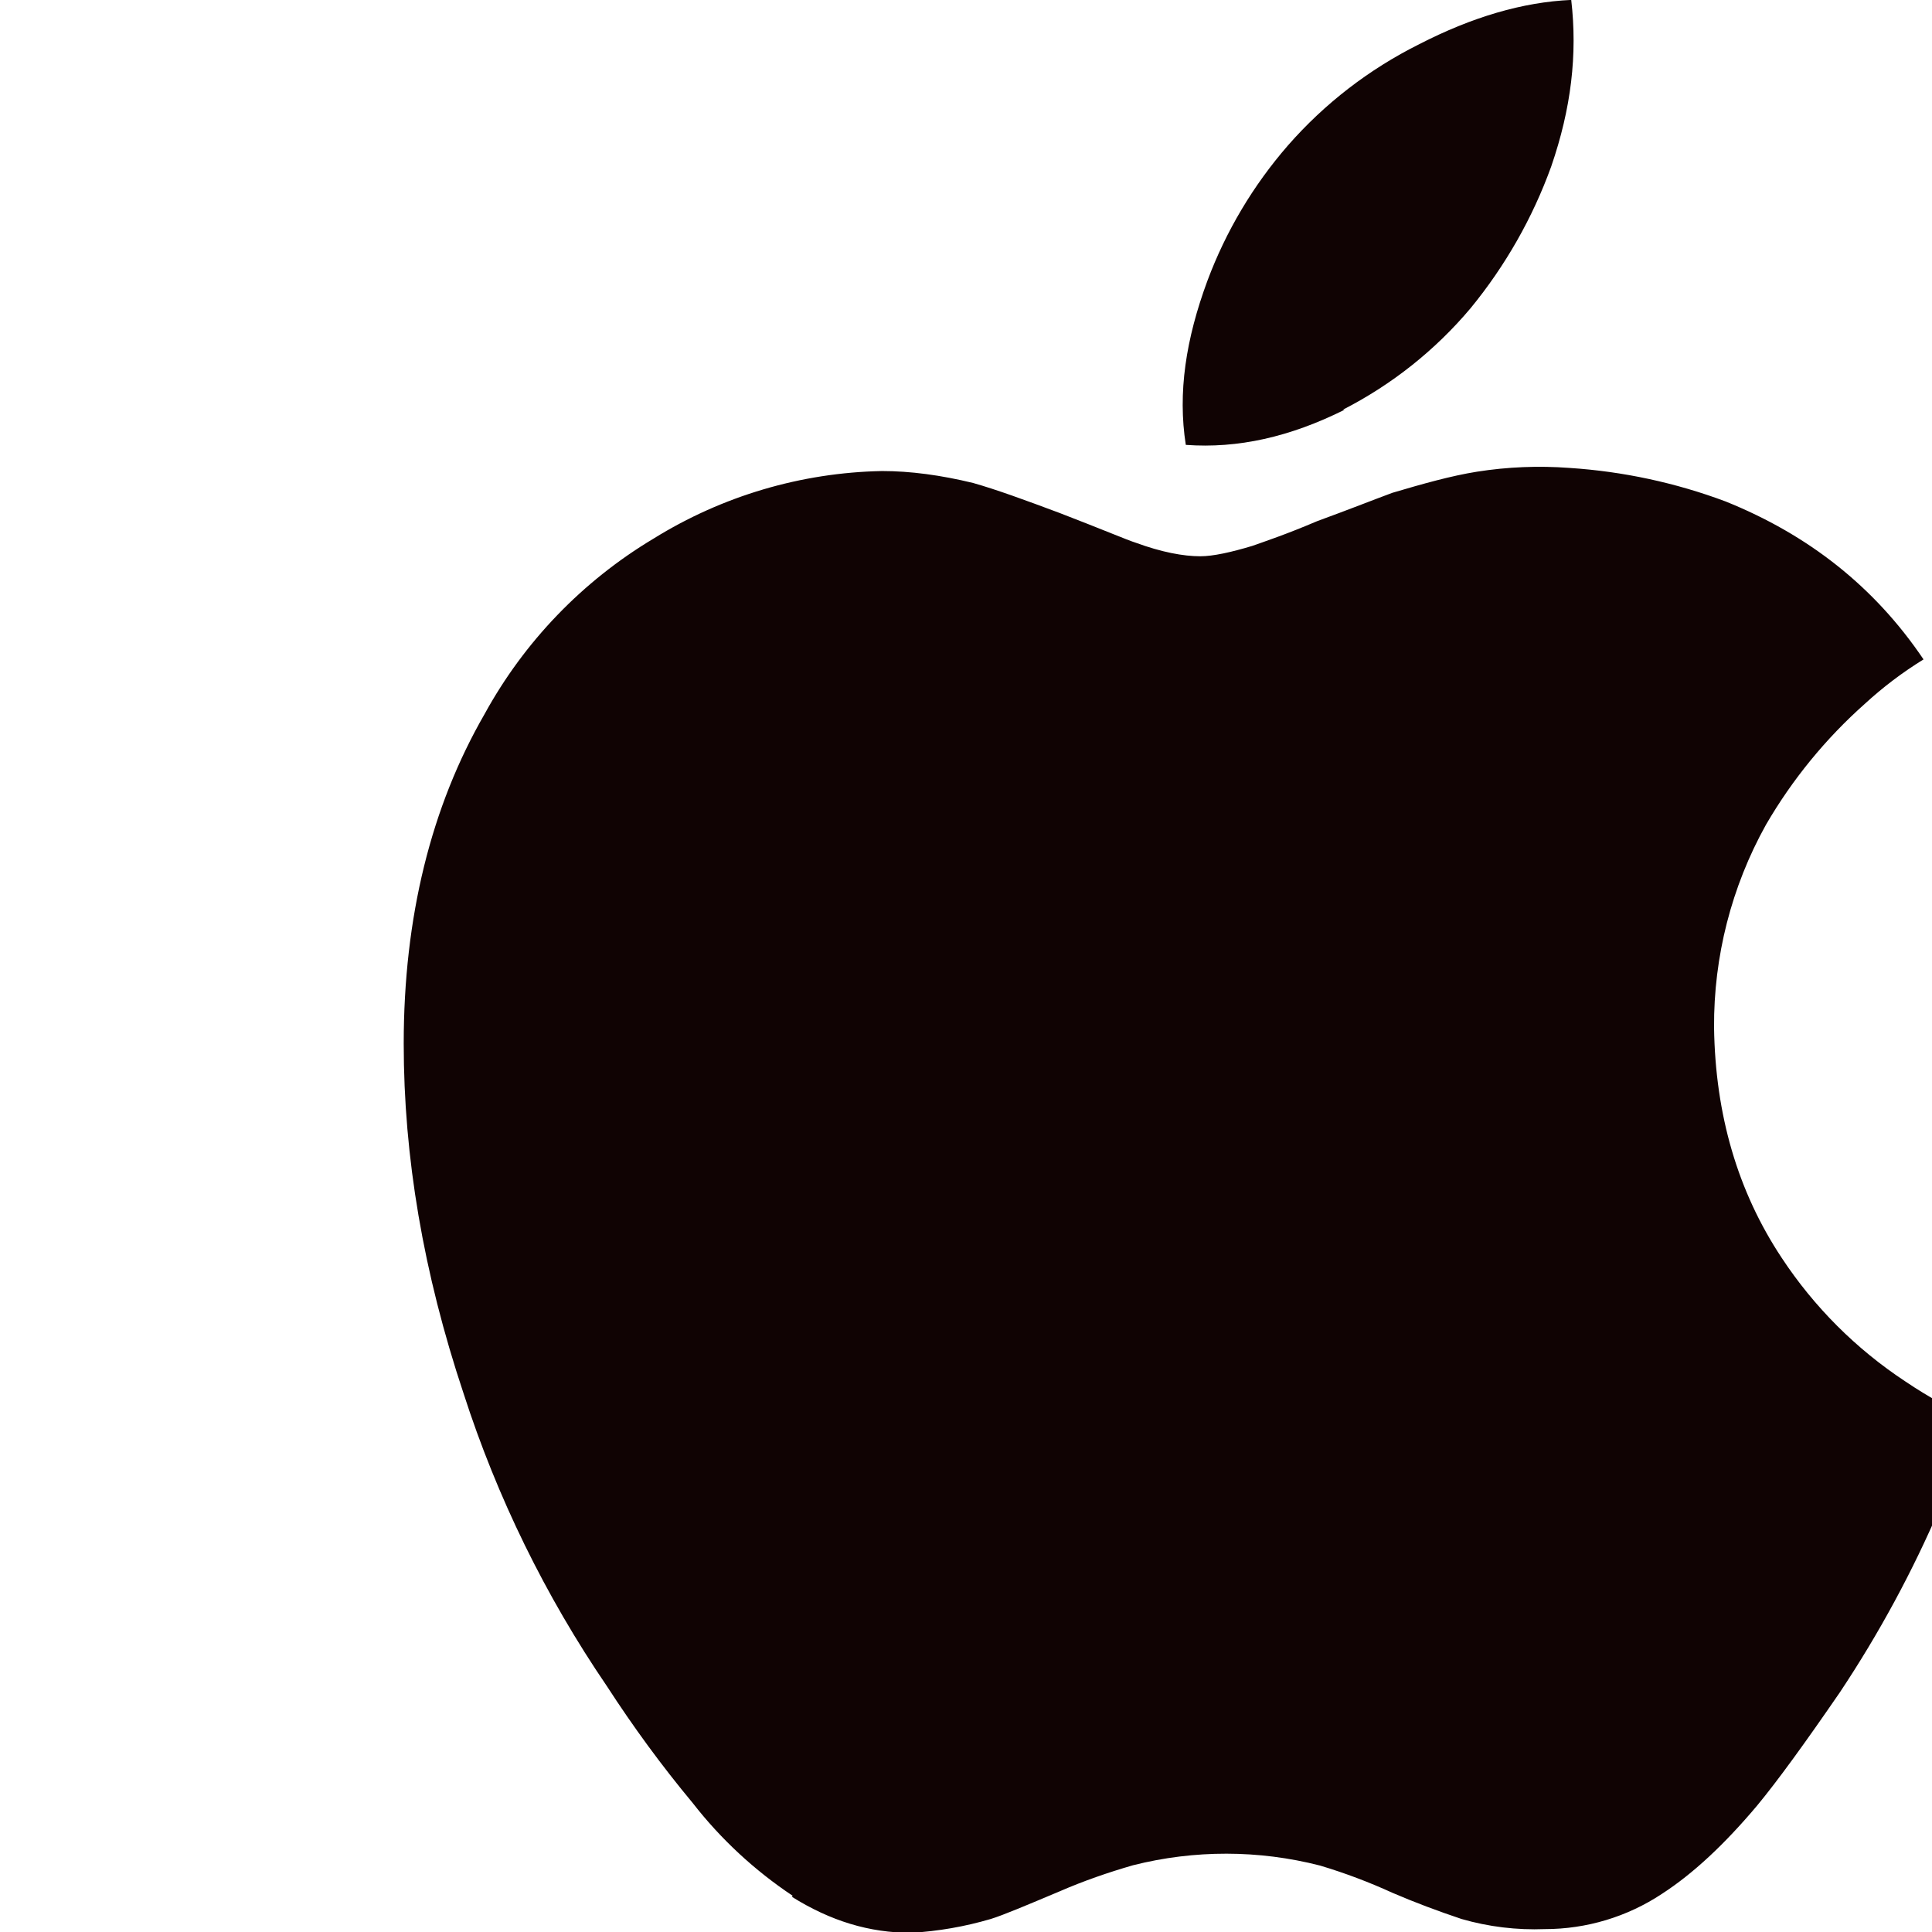 <svg width="26" height="26" viewBox="0 0 26 26" fill="none" xmlns="http://www.w3.org/2000/svg">
<g clip-path="url(#clip0_9_118)">
<g clip-path="url(#clip1_9_118)">
<path d="M10.668 25.513C10.156 25.172 9.701 24.751 9.323 24.265C8.906 23.764 8.521 23.238 8.167 22.691C7.339 21.477 6.689 20.15 6.238 18.751C5.696 17.126 5.433 15.568 5.433 14.045C5.433 12.344 5.801 10.858 6.521 9.61C7.055 8.635 7.84 7.82 8.794 7.249C9.719 6.675 10.781 6.36 11.87 6.339C12.251 6.339 12.661 6.394 13.097 6.5C13.41 6.589 13.791 6.728 14.256 6.902C14.849 7.13 15.175 7.27 15.285 7.304C15.632 7.431 15.924 7.486 16.153 7.486C16.327 7.486 16.572 7.431 16.851 7.347C17.008 7.291 17.303 7.194 17.727 7.013C18.146 6.86 18.476 6.729 18.738 6.632C19.14 6.513 19.529 6.403 19.876 6.348C20.288 6.283 20.705 6.266 21.12 6.297C21.84 6.344 22.549 6.496 23.224 6.749C24.328 7.194 25.221 7.888 25.886 8.874C25.605 9.047 25.341 9.247 25.098 9.47C24.57 9.939 24.12 10.489 23.765 11.1C23.301 11.934 23.061 12.874 23.067 13.829C23.084 15.001 23.385 16.034 23.977 16.927C24.413 17.589 24.979 18.154 25.64 18.59C25.979 18.818 26.271 18.975 26.55 19.081C26.419 19.487 26.28 19.88 26.115 20.27C25.741 21.145 25.287 21.983 24.76 22.775C24.291 23.457 23.923 23.965 23.643 24.303C23.208 24.819 22.788 25.213 22.365 25.487C21.899 25.796 21.349 25.961 20.791 25.961C20.412 25.976 20.033 25.93 19.669 25.825C19.356 25.72 19.047 25.605 18.742 25.474C18.425 25.329 18.099 25.206 17.765 25.106C16.939 24.894 16.073 24.893 15.247 25.102C14.908 25.2 14.582 25.313 14.26 25.453C13.808 25.643 13.507 25.771 13.333 25.825C12.986 25.927 12.627 25.99 12.262 26.011C11.699 26.011 11.175 25.851 10.655 25.525L10.668 25.513ZM18.095 5.514C17.358 5.882 16.656 6.038 15.958 5.987C15.848 5.285 15.958 4.565 16.249 3.778C16.498 3.111 16.865 2.495 17.332 1.958C17.826 1.393 18.426 0.931 19.097 0.596C19.812 0.228 20.494 0.028 21.145 -0.001C21.23 0.735 21.145 1.459 20.875 2.242C20.625 2.933 20.258 3.577 19.792 4.146C19.316 4.712 18.732 5.176 18.073 5.513L18.095 5.514Z" fill="#100303"/>
</g>
</g>
<defs>
<clipPath id="clip0_9_118">
<rect width="26" height="26" fill="white"/>
</clipPath>
<clipPath id="clip1_9_118">
<rect width="26" height="26" fill="white" transform="translate(3)"/>
</clipPath>
</defs>
</svg>
